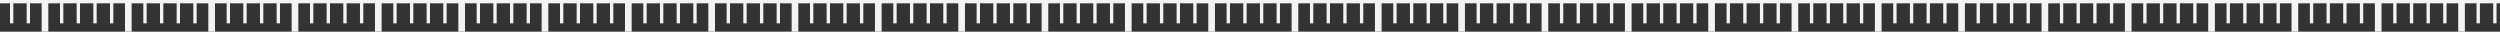 <svg xmlns="http://www.w3.org/2000/svg" width="1500" height="19" viewBox="0 0 1500 19">
  <rect x="0" y="0" width="1500" height="19" fill="#333333" stroke="none"/>
<defs>
    <style>
      .cls-1 {
        fill: #f3f3f3;
        fill-rule: evenodd;
      }
    </style>
  </defs>
  <path id="Path" class="cls-1" d="M275,1170v17h4v-17h7v12h2v-12h8v12h2v-12h8v12h2v-12h8v12h2v-12h7v17h4v-17h7v12h2v-12h8v12h2v-12h8v12h2v-12h8v12h2v-12h7v17h4v-17h7v12h2v-12h8v12h2v-12h8v12h2v-12h8v12h2v-12h7v17h4v-17h7v12h2v-12h8v12h2v-12h8v12h2v-12h8v12h2v-12h7v17h4v-17h7v12h2v-12h8v12h2v-12h8v12h2v-12h8v12h2v-12h7v17h4v-17h7v12h2v-12h8v12h2v-12h8v12h2v-12h8v12h2v-12h7v17h4v-17h7v12h2v-12h8v12h2v-12h8v12h2v-12h8v12h2v-12h7v17h4v-17h7v12h2v-12h8v12h2v-12h8v12h2v-12h8v12h2v-12h7v17h4v-17h7v12h2v-12h8v12h2v-12h8v12h2v-12h8v12h2v-12h7v17h4v-17h7v12h2v-12h8v12h2v-12h8v12h2v-12h8v12h2v-12h7v17h4v-17h7v12h2v-12h8v12h2v-12h8v12h2v-12h8v12h2v-12h7v17h4v-17h7v12h2v-12h8v12h2v-12h8v12h2v-12h8v12h2v-12h7v17h4v-17h7v12h2v-12h8v12h2v-12h8v12h2v-12h8v12h2v-12h7v17h4v-17h7v12h2v-12h8v12h2v-12h8v12h2v-12h8v12h2v-12h7v17h4v-17h7v12h2v-12h8v12h2v-12h8v12h2v-12h8v12h2v-12h7v17h4v-17h7v12h2v-12h8v12h2v-12h8v12h2v-12h8v12h2v-12h7v17h4v-17h7v12h2v-12h8v12h2v-12h8v12h2v-12h8v12h2v-12h7v17h4v-17h7v12h2v-12h8v12h2v-12h8v12h2v-12h8v12h2v-12h7v17h4v-17h7v12h2v-12h8v12h2v-12h8v12h2v-12h8v12h2v-12h7v17h4v-17h7v12h2v-12h8v12h2v-12h8v12h2v-12h8v12h2v-12h7v17h4v-17h7v12h2v-12h8v12h2v-12h8v12h2v-12h8v12h2v-12h7v17h4v-17h7v12h2v-12h8v12h2v-12h8v12h2v-12h8v12h2v-12h7v17h4v-17h7v12h2v-12h8v12h2v-12h8v12h2v-12h8v12h2v-12h7v17h4v-17h7v12h2v-12h8v12h2v-12h8v12h2v-12h8v12h2v-12h7v17h4v-17h7v12h2v-12h8v12h2v-12h8v12h2v-12h8v12h2v-12h7v17h4v-17h7v12h2v-12h8v12h2v-12h8v12h2v-12h8v12h2v-12h7v17h4v-17h7v12h2v-12h8v12h2v-12h8v12h2v-12h8v12h2v-12h7v17h4v-17h7v12h2v-12h8v12h2v-12h8v12h2v-12h8v12h2v-12h7v17h4v-17h7v12h2v-12h8v12h2v-12h8v12h2v-12h8v12h2v-12h7v17h4v-17h7v12h2v-12h8v12h2v-12h8v12h2v-12h8v12h2v-12h7v17h4v-17h7v12h2v-12h8v12h2v-12h8v12h2v-12h8v12h2v-12h7v17h4v-17h7v12h2v-12h8v12h2v-12h8v12h2v-12h8v12h2v-12h7v17h4v-17h7v12h2v-12h8v12h2v-12h8v12h2v-12h8v12h2v-12h7v17h4v-17h7v12h2v-12h8v12h2v-12h8v12h2v-12h8v12h2v-12h7v17h4v-17h7v12h2v-12h8v12h2v-12h8v12h2v-12h8v12h2v-12h7v17h4v-17h7v12h2v-12h8v12h2v-12h8v12h2v-12h8v12h2v-12h7v17h4v-17h7v12h2v-12h8v12h2v-12h8v12h2v-12h8v12h2v-12h7v17h4v-17h7v12h2v-12h8v12h2v-12h8v12h2v-12h8v12h2v-12h7v-2H-675v19h4v-17h7v12h2v-12h8v12h2v-12h8v12h2v-12h8v12h2v-12h7v17h4v-17h7v12h2v-12h8v12h2v-12h8v12h2v-12h8v12h2v-12h7v17h4v-17h7v12h2v-12h8v12h2v-12h8v12h2v-12h8v12h2v-12h7v17h4v-17h7v12h2v-12h8v12h2v-12h8v12h2v-12h8v12h2v-12h7v17h4v-17h7v12h2v-12h8v12h2v-12h8v12h2v-12h8v12h2v-12h7v17h4v-17h7v12h2v-12h8v12h2v-12h8v12h2v-12h8v12h2v-12h7v17h4v-17h7v12h2v-12h8v12h2v-12h8v12h2v-12h8v12h2v-12h7v17h4v-17h7v12h2v-12h8v12h2v-12h8v12h2v-12h8v12h2v-12h7v17h4v-17h7v12h2v-12h8v12h2v-12h8v12h2v-12h8v12h2v-12h7v17h4v-17h7v12h2v-12h8v12h2v-12h8v12h2v-12h8v12h2v-12h7v17h4v-17h7v12h2v-12h8v12h2v-12h8v12h2v-12h8v12h2v-12h7v17h4v-17h7v12h2v-12h8v12h2v-12h8v12h2v-12h8v12h2v-12h7v17h4v-17h7v12h2v-12h8v12h2v-12h8v12h2v-12h8v12h2v-12h7v17h4v-17h7v12h2v-12h8v12h2v-12H6v12H8v-12h8v12h2v-12h7v17h4v-17h7v12h2v-12h8v12h2v-12h8v12h2v-12h8v12h2v-12h7v17h4v-17h7v12h2v-12h8v12h2v-12h8v12h2v-12h8v12h2v-12h7v17h4v-17h7v12h2v-12h8v12h2v-12h8v12h2v-12h8v12h2v-12h7v17h4v-17h7v12h2v-12h8v12h2v-12h8v12h2v-12h8v12h2v-12h7v17h4v-17h7v12h2v-12h8v12h2v-12h8v12h2v-12h8v12h2v-12h7Z" transform="translate(0 -1168)"/>
</svg>
